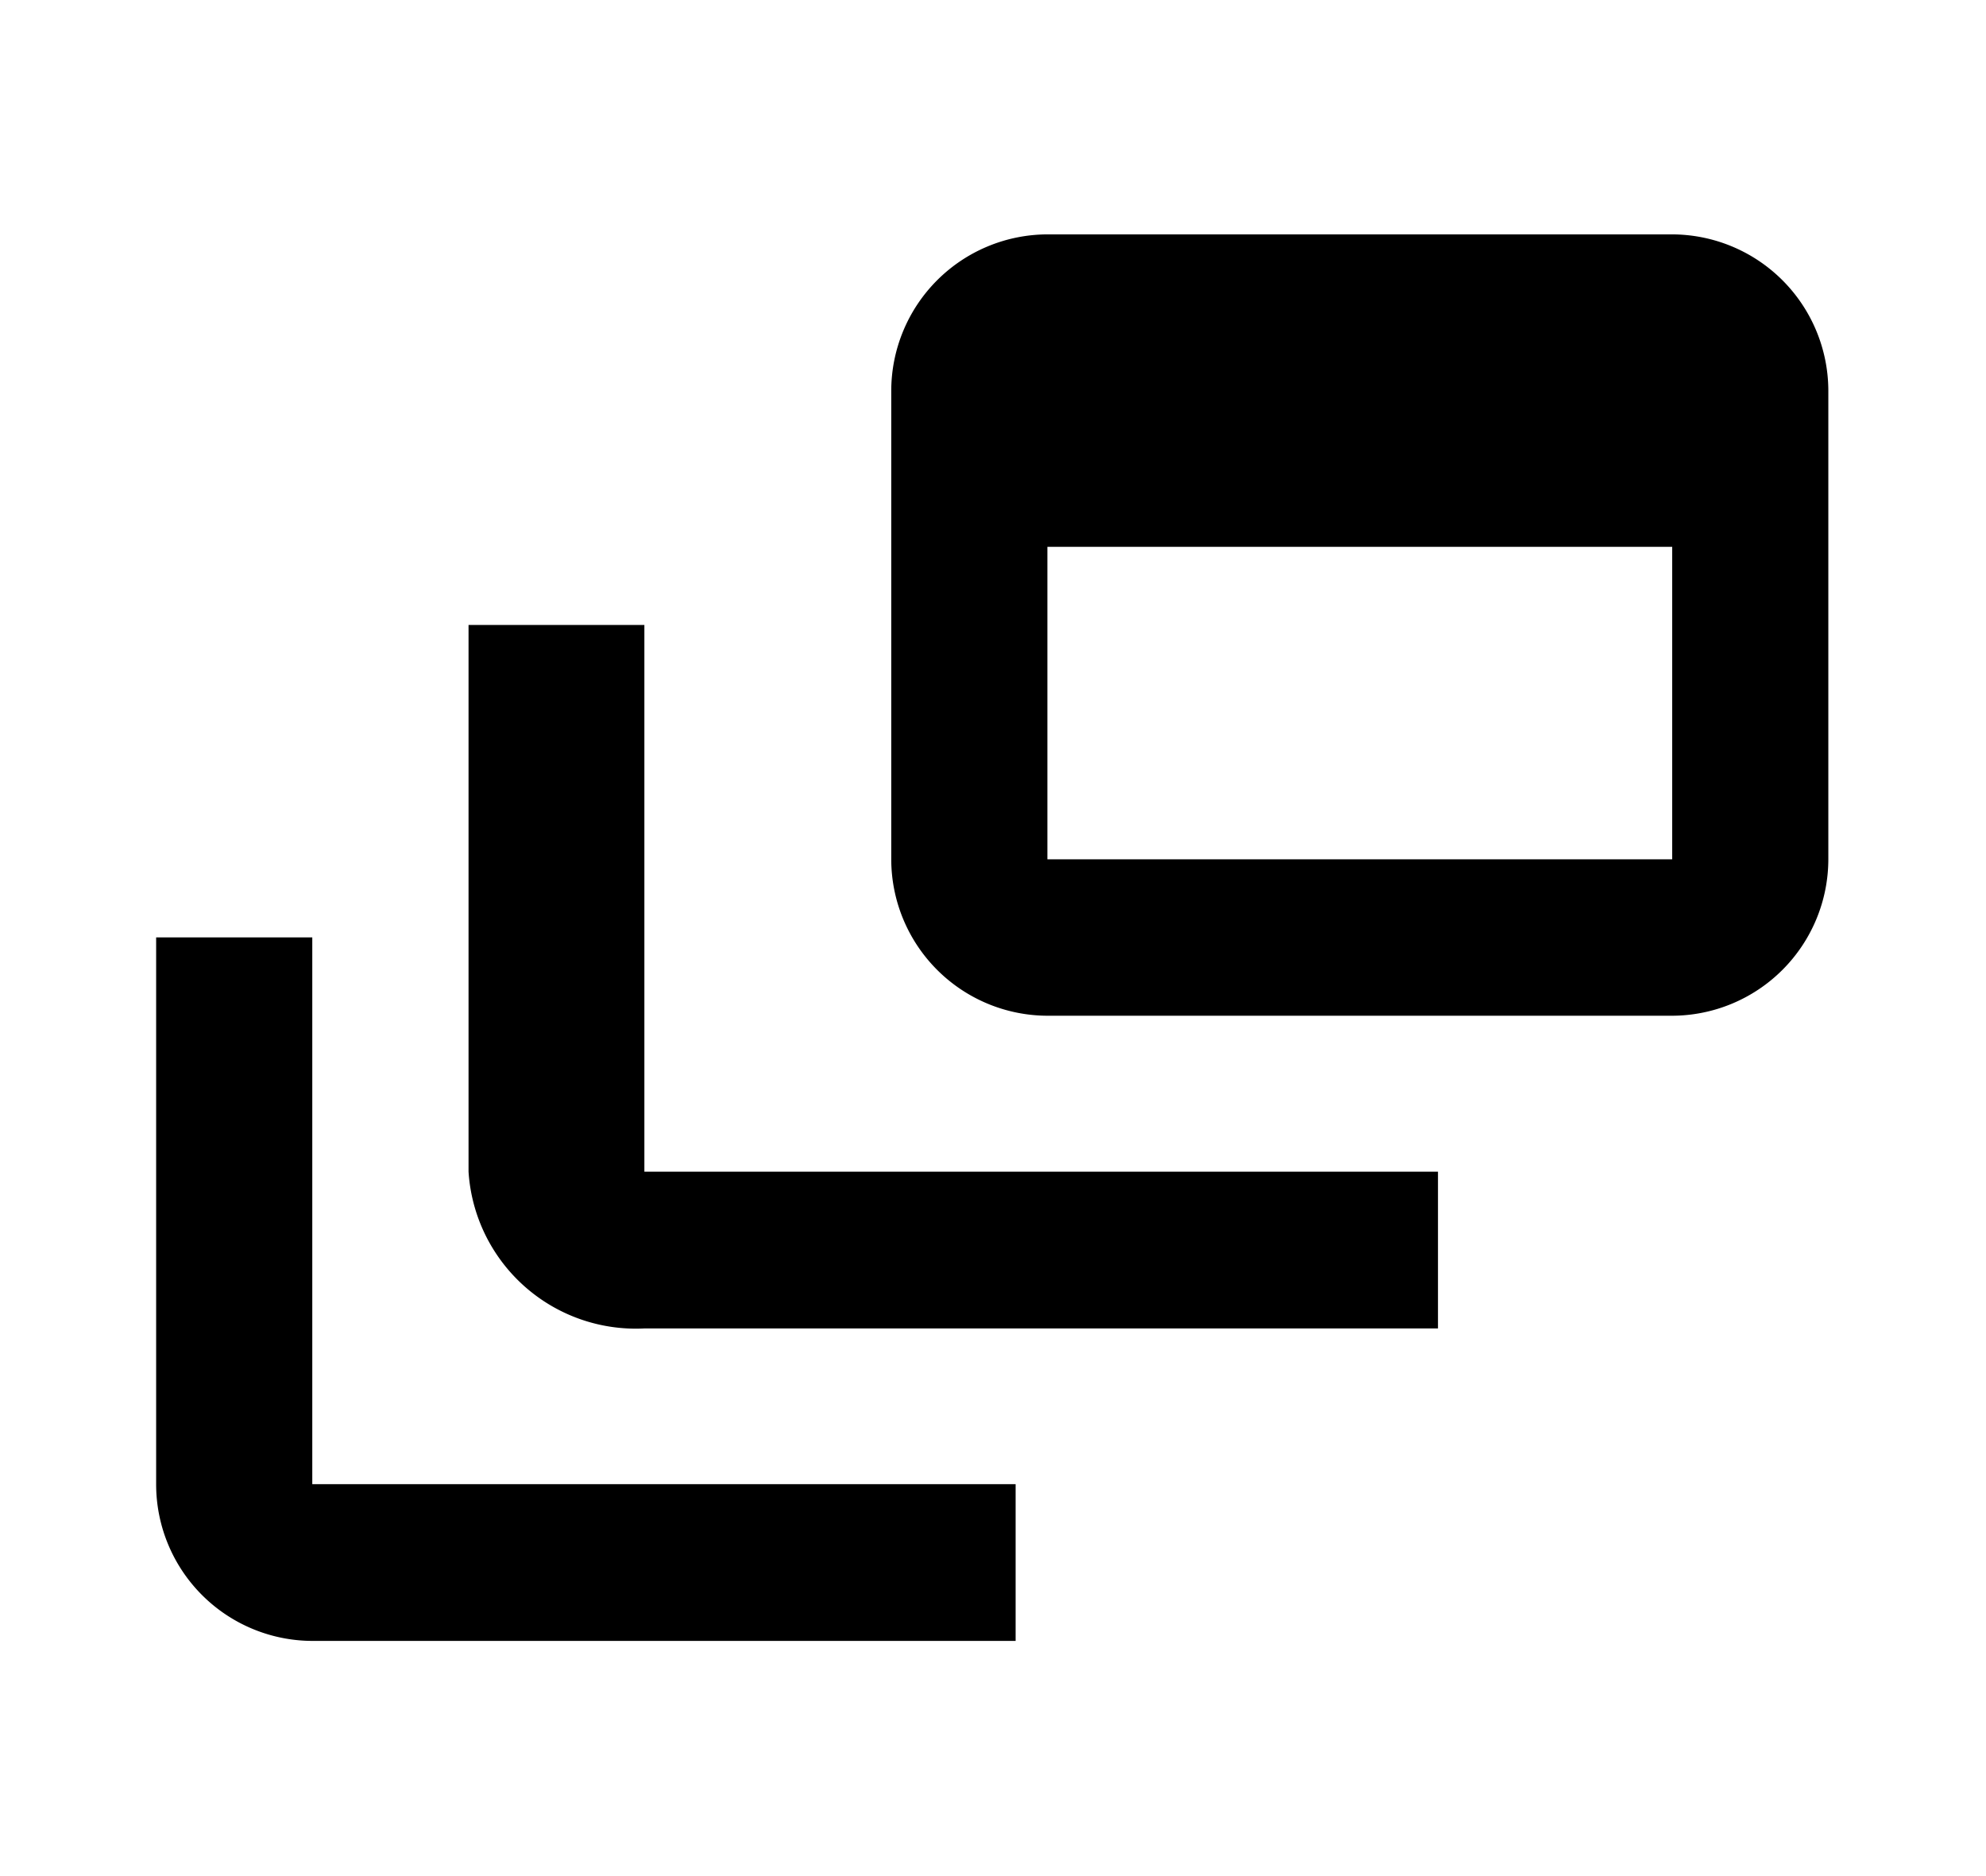 <svg id="dynamic_feed-24px" xmlns="http://www.w3.org/2000/svg" width="16.942" height="16" viewBox="0 0 16.942 16">
  <g id="Bounding_Box">
    <rect id="Rectangle_258" data-name="Rectangle 258" width="16.942" height="16" fill="none"/>
  </g>
  <g id="Flat" transform="translate(1.332 1.999)">
    <g id="Group_435" data-name="Group 435">
      <path id="Path_6343" data-name="Path 6343" d="M7.5,8H6v4.663A1.43,1.43,0,0,0,7.5,14H14.27V12.663H7.5Z" transform="translate(-3.335 -4.669)"/>
      <path id="Path_6344" data-name="Path 6344" d="M16.662,3h-5.33A1.336,1.336,0,0,0,10,4.332v4a1.336,1.336,0,0,0,1.332,1.332h5.33A1.336,1.336,0,0,0,17.994,8.33v-4A1.336,1.336,0,0,0,16.662,3Zm0,5.33h-5.33V5.665h5.33Z" transform="translate(-3.729 -3)"/>
      <path id="Path_6345" data-name="Path 6345" d="M3.332,12H2v4.663A1.336,1.336,0,0,0,3.332,18h6V16.663h-6Z" transform="translate(-2 -6.004)"/>
    </g>
  </g>
</svg>
